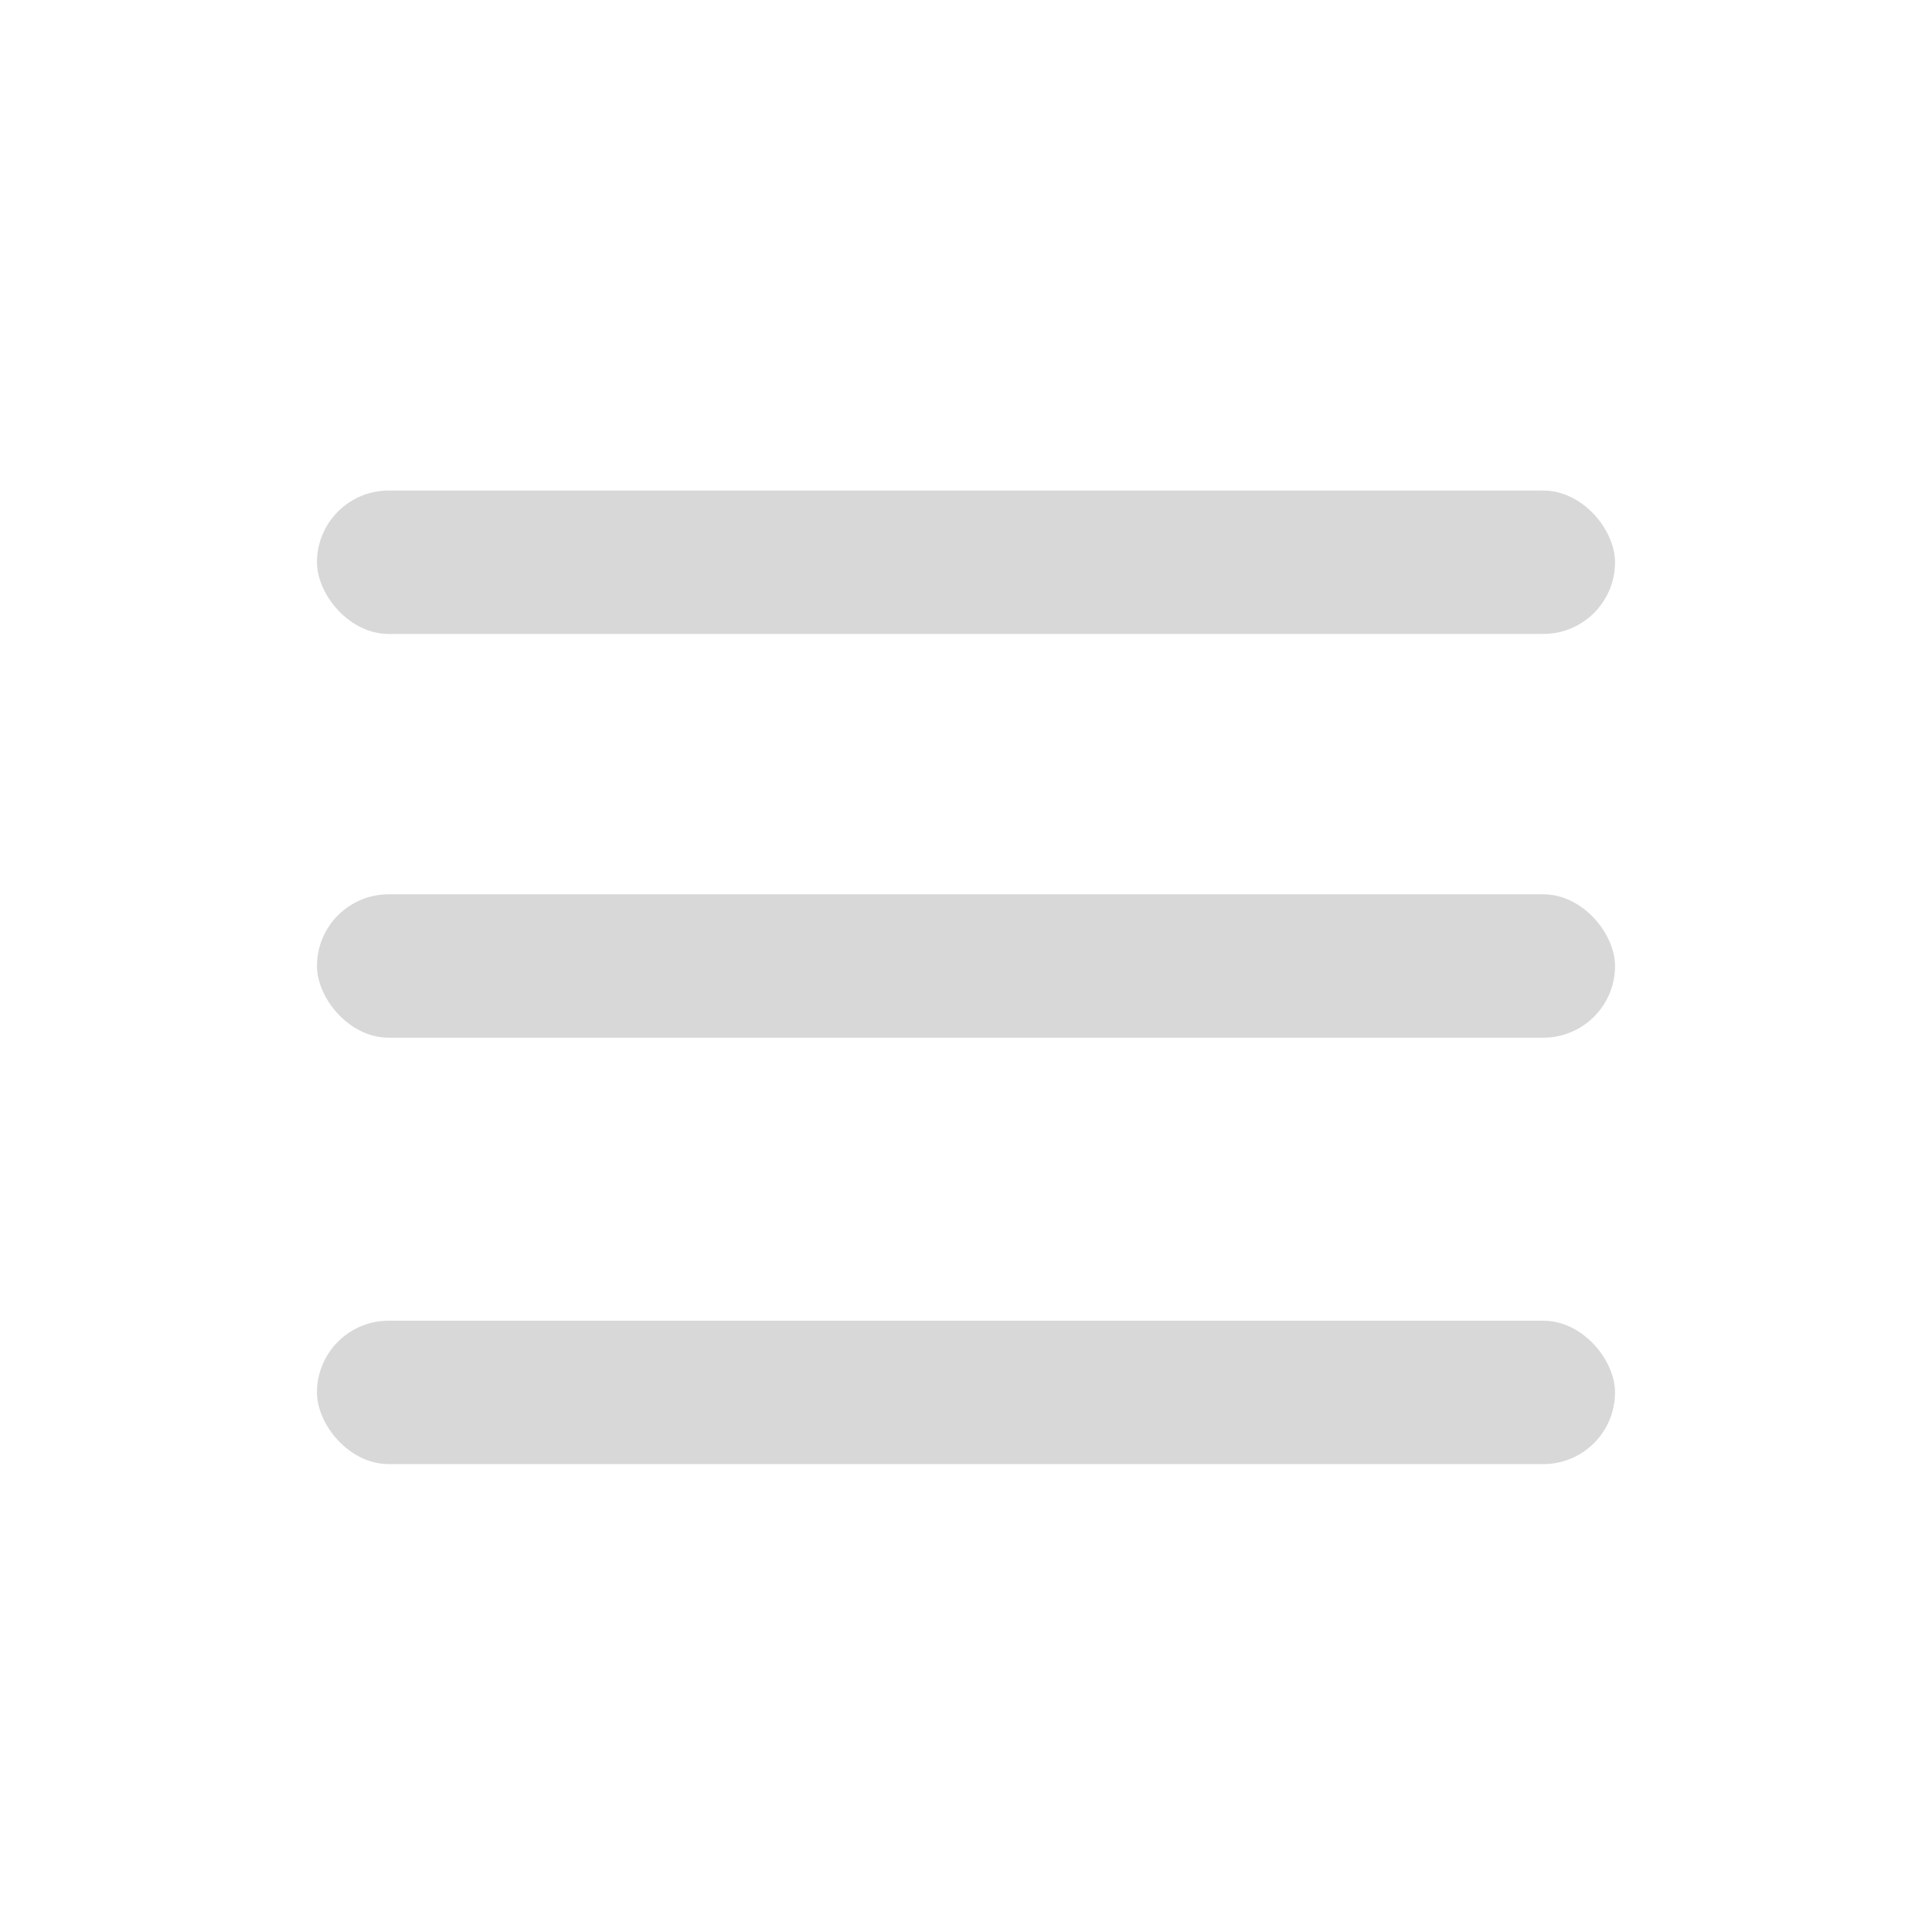 <svg xmlns="http://www.w3.org/2000/svg" viewBox="0 0 512 512"><title>menu-icon</title><rect x="84" y="130" width="344" height="38" rx="19" ry="19" fill="#d8d8d8"/><rect x="84" y="237" width="344" height="38" rx="19" ry="19" fill="#d8d8d8"/><rect x="84" y="350" width="344" height="38" rx="19" ry="19" fill="#d8d8d8"/></svg>